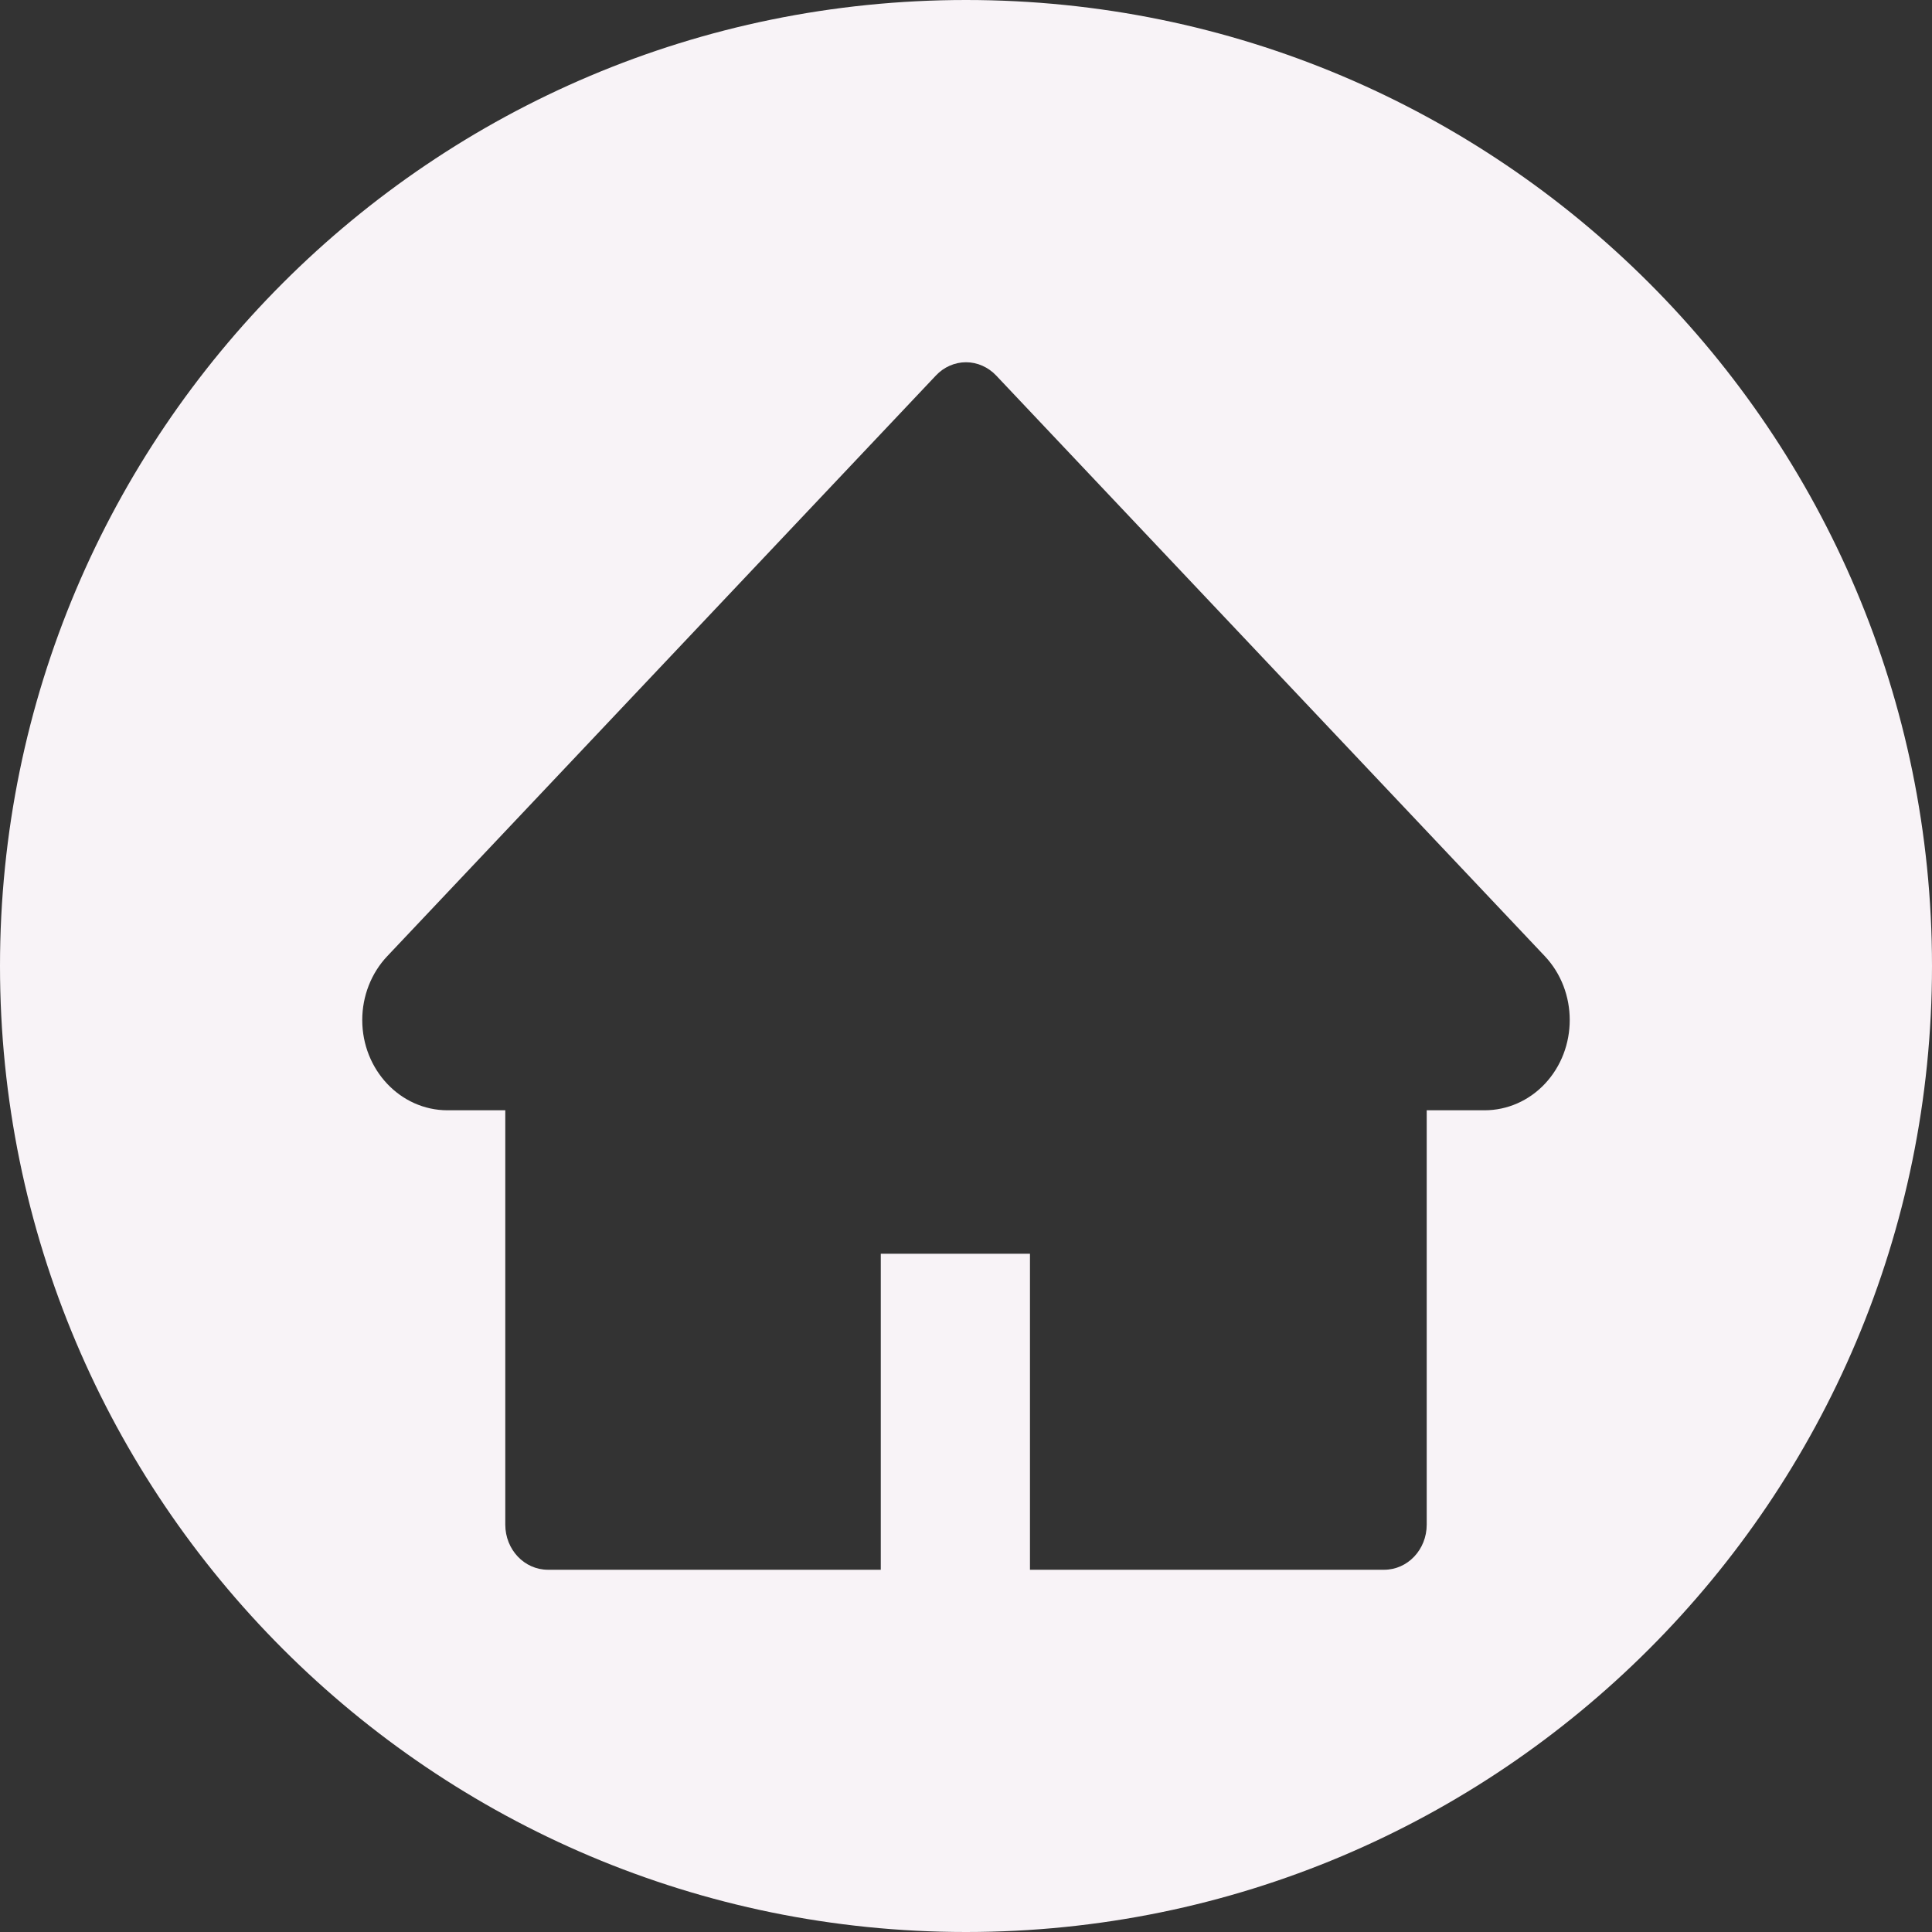 <svg width="28" height="28" viewBox="0 0 28 28" fill="none" xmlns="http://www.w3.org/2000/svg">
<rect x="0" y="0" width="28" height="28" fill="#333333" stroke="none"/>
<path fill-rule="evenodd" clip-rule="evenodd" d="M14 28C21.732 28 28 21.732 28 14C28 6.268 21.732 0 14 0C6.268 0 0 6.268 0 14C0 21.732 6.268 28 14 28ZM14.437 5.442L22.388 13.857C22.87 14.368 22.87 15.196 22.39 15.707C22.158 15.954 21.843 16.091 21.515 16.091H20.677V22.096C20.677 22.458 20.401 22.75 20.06 22.75H14.927V18.17H12.765V22.75H7.941C7.599 22.75 7.323 22.458 7.323 22.096V16.091H6.485C5.804 16.091 5.25 15.505 5.25 14.783C5.25 14.435 5.381 14.102 5.613 13.857L13.564 5.442C13.621 5.381 13.689 5.333 13.764 5.3C13.839 5.267 13.919 5.25 14 5.25C14.081 5.25 14.162 5.267 14.236 5.3C14.311 5.333 14.379 5.381 14.437 5.442Z" fill="#F8F3F7"/>
</svg>
